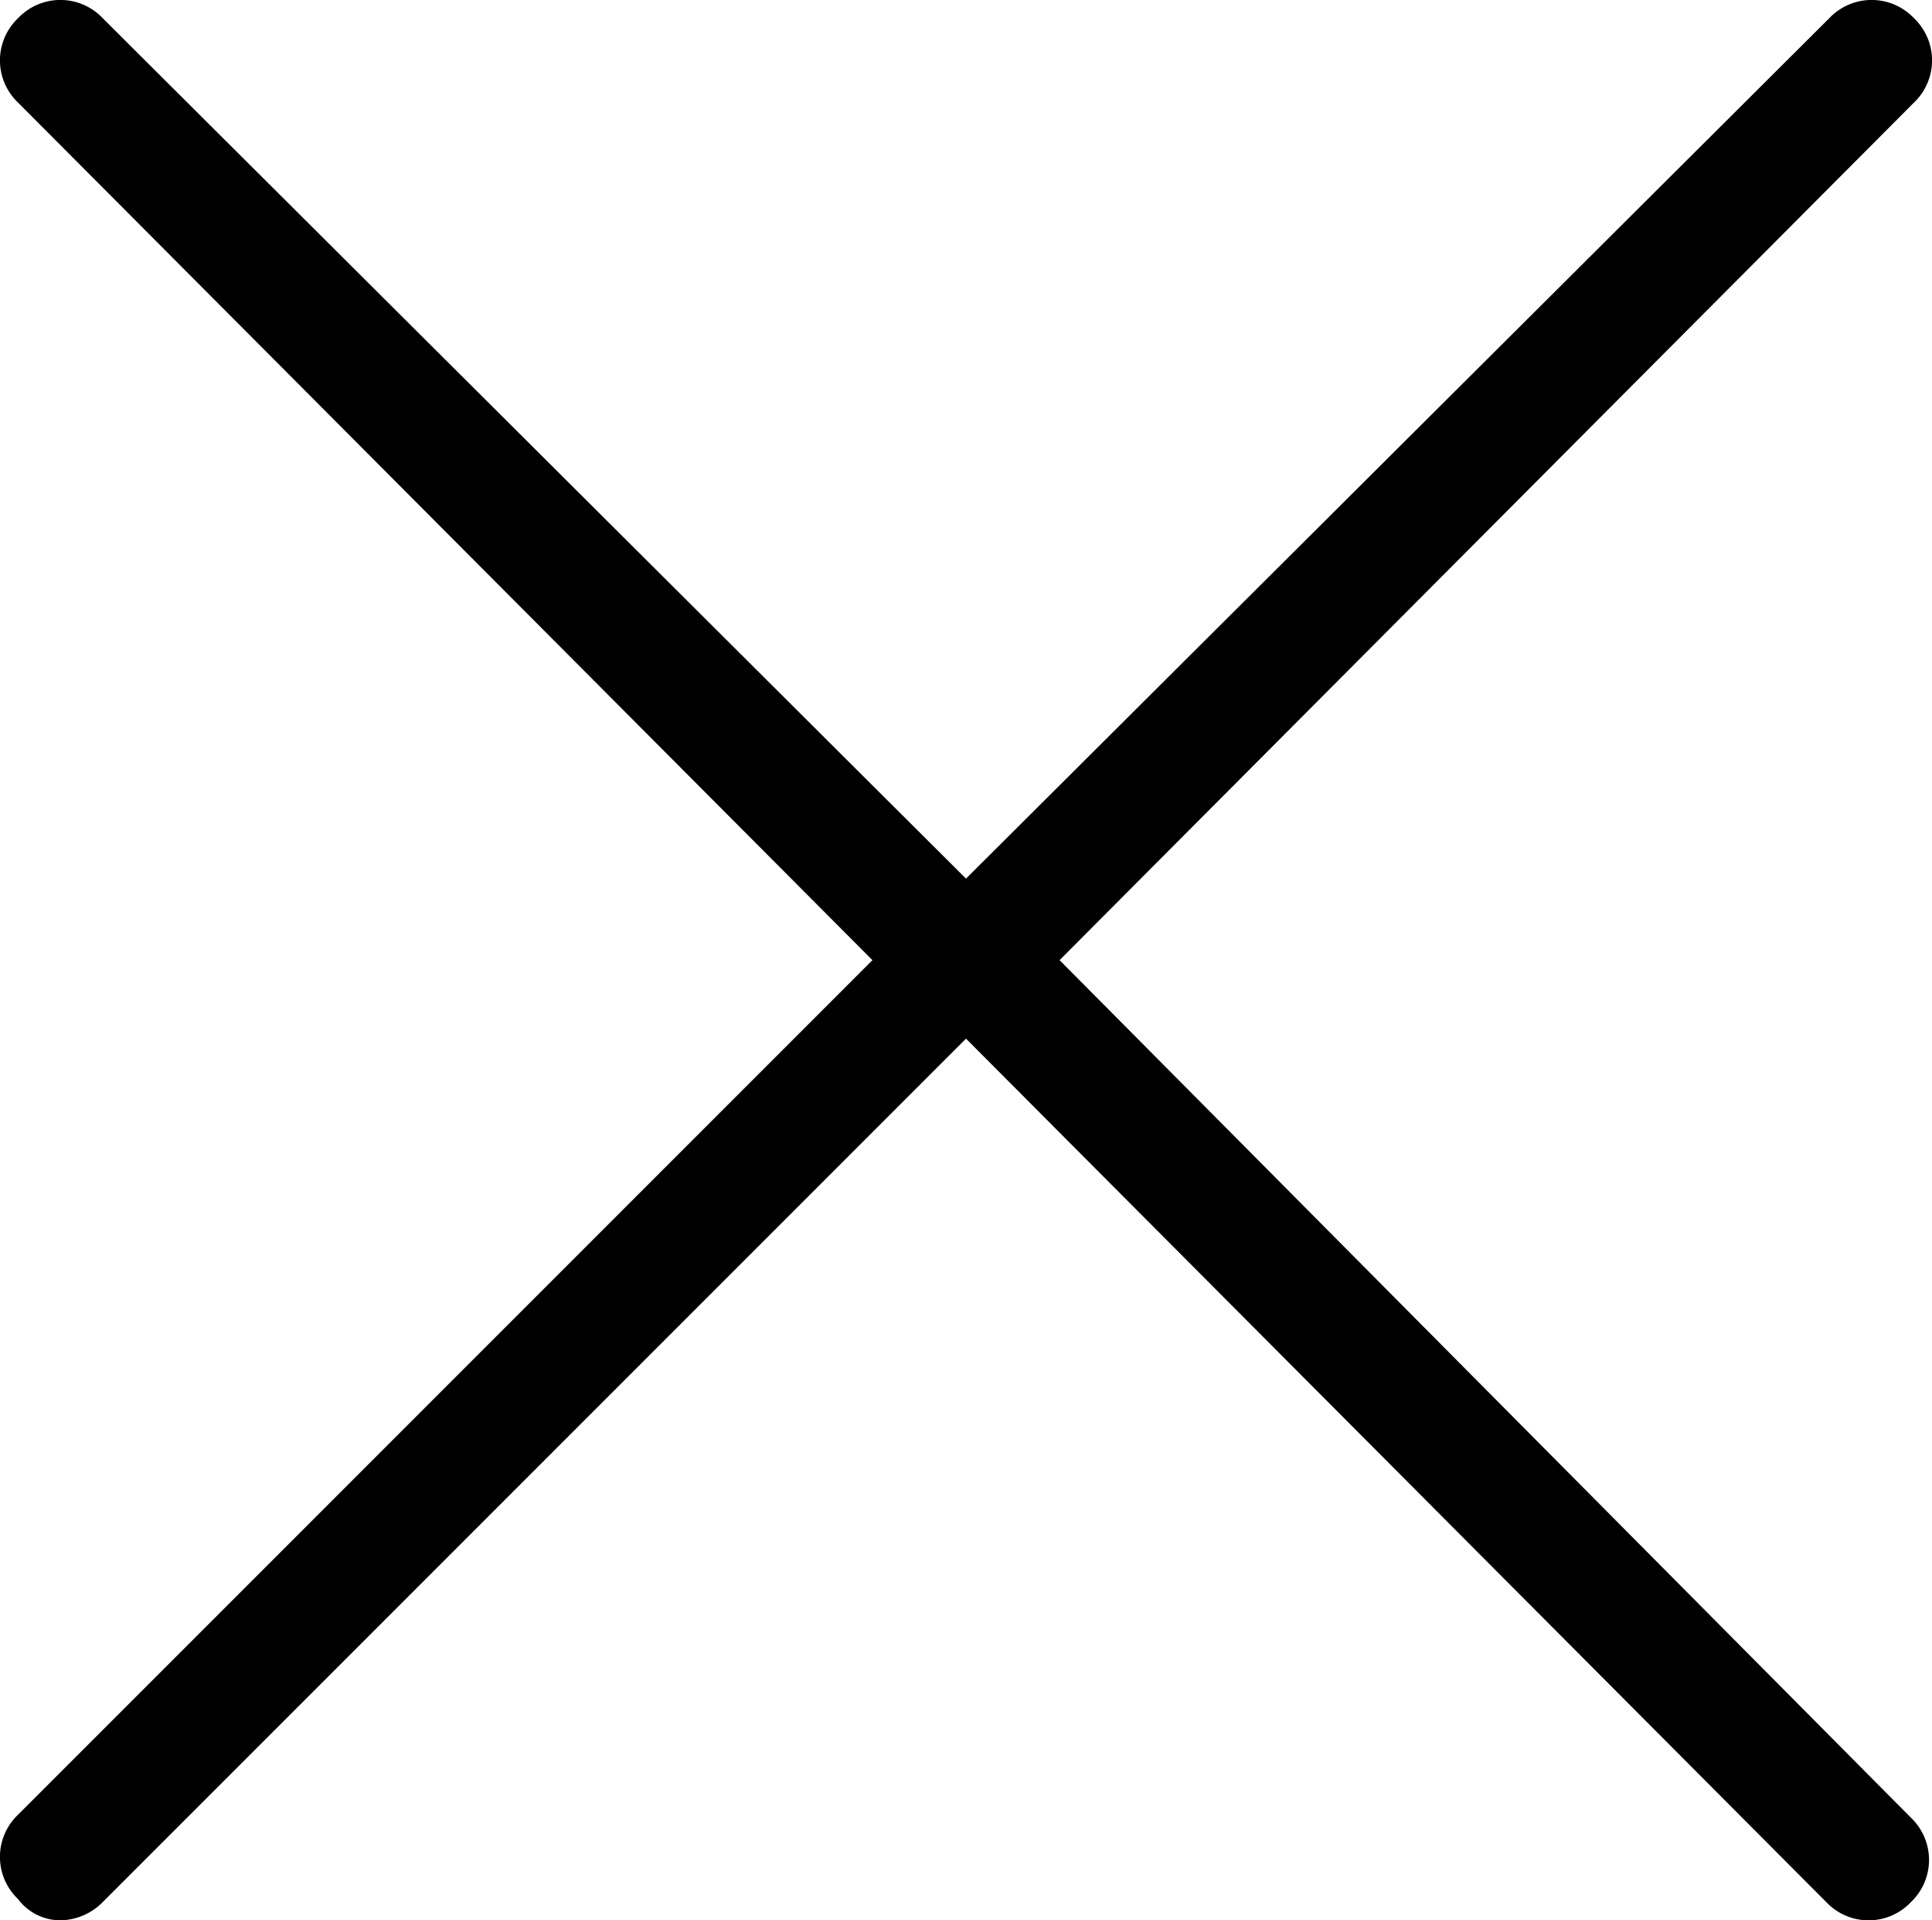 <svg xmlns="http://www.w3.org/2000/svg" viewBox="0 0 64 63.6"><title>closeblk</title><g id="Layer_2" data-name="Layer 2"><g id="Layer_1-2" data-name="Layer 1"><path d="M28.9,31.8.6,60.1a1.93,1.93,0,0,0,0,2.8,1.75,1.75,0,0,0,1.4.7A2,2,0,0,0,3.4,63L32,34.4,60.5,63a1.93,1.93,0,0,0,2.8,0,1.93,1.93,0,0,0,0-2.8L35.1,31.8,63.4,3.4a1.93,1.93,0,0,0,0-2.8,1.93,1.93,0,0,0-2.8,0L32,29.1,3.4.6A1.93,1.93,0,0,0,.6.6a1.93,1.93,0,0,0,0,2.8Z"/></g></g></svg>